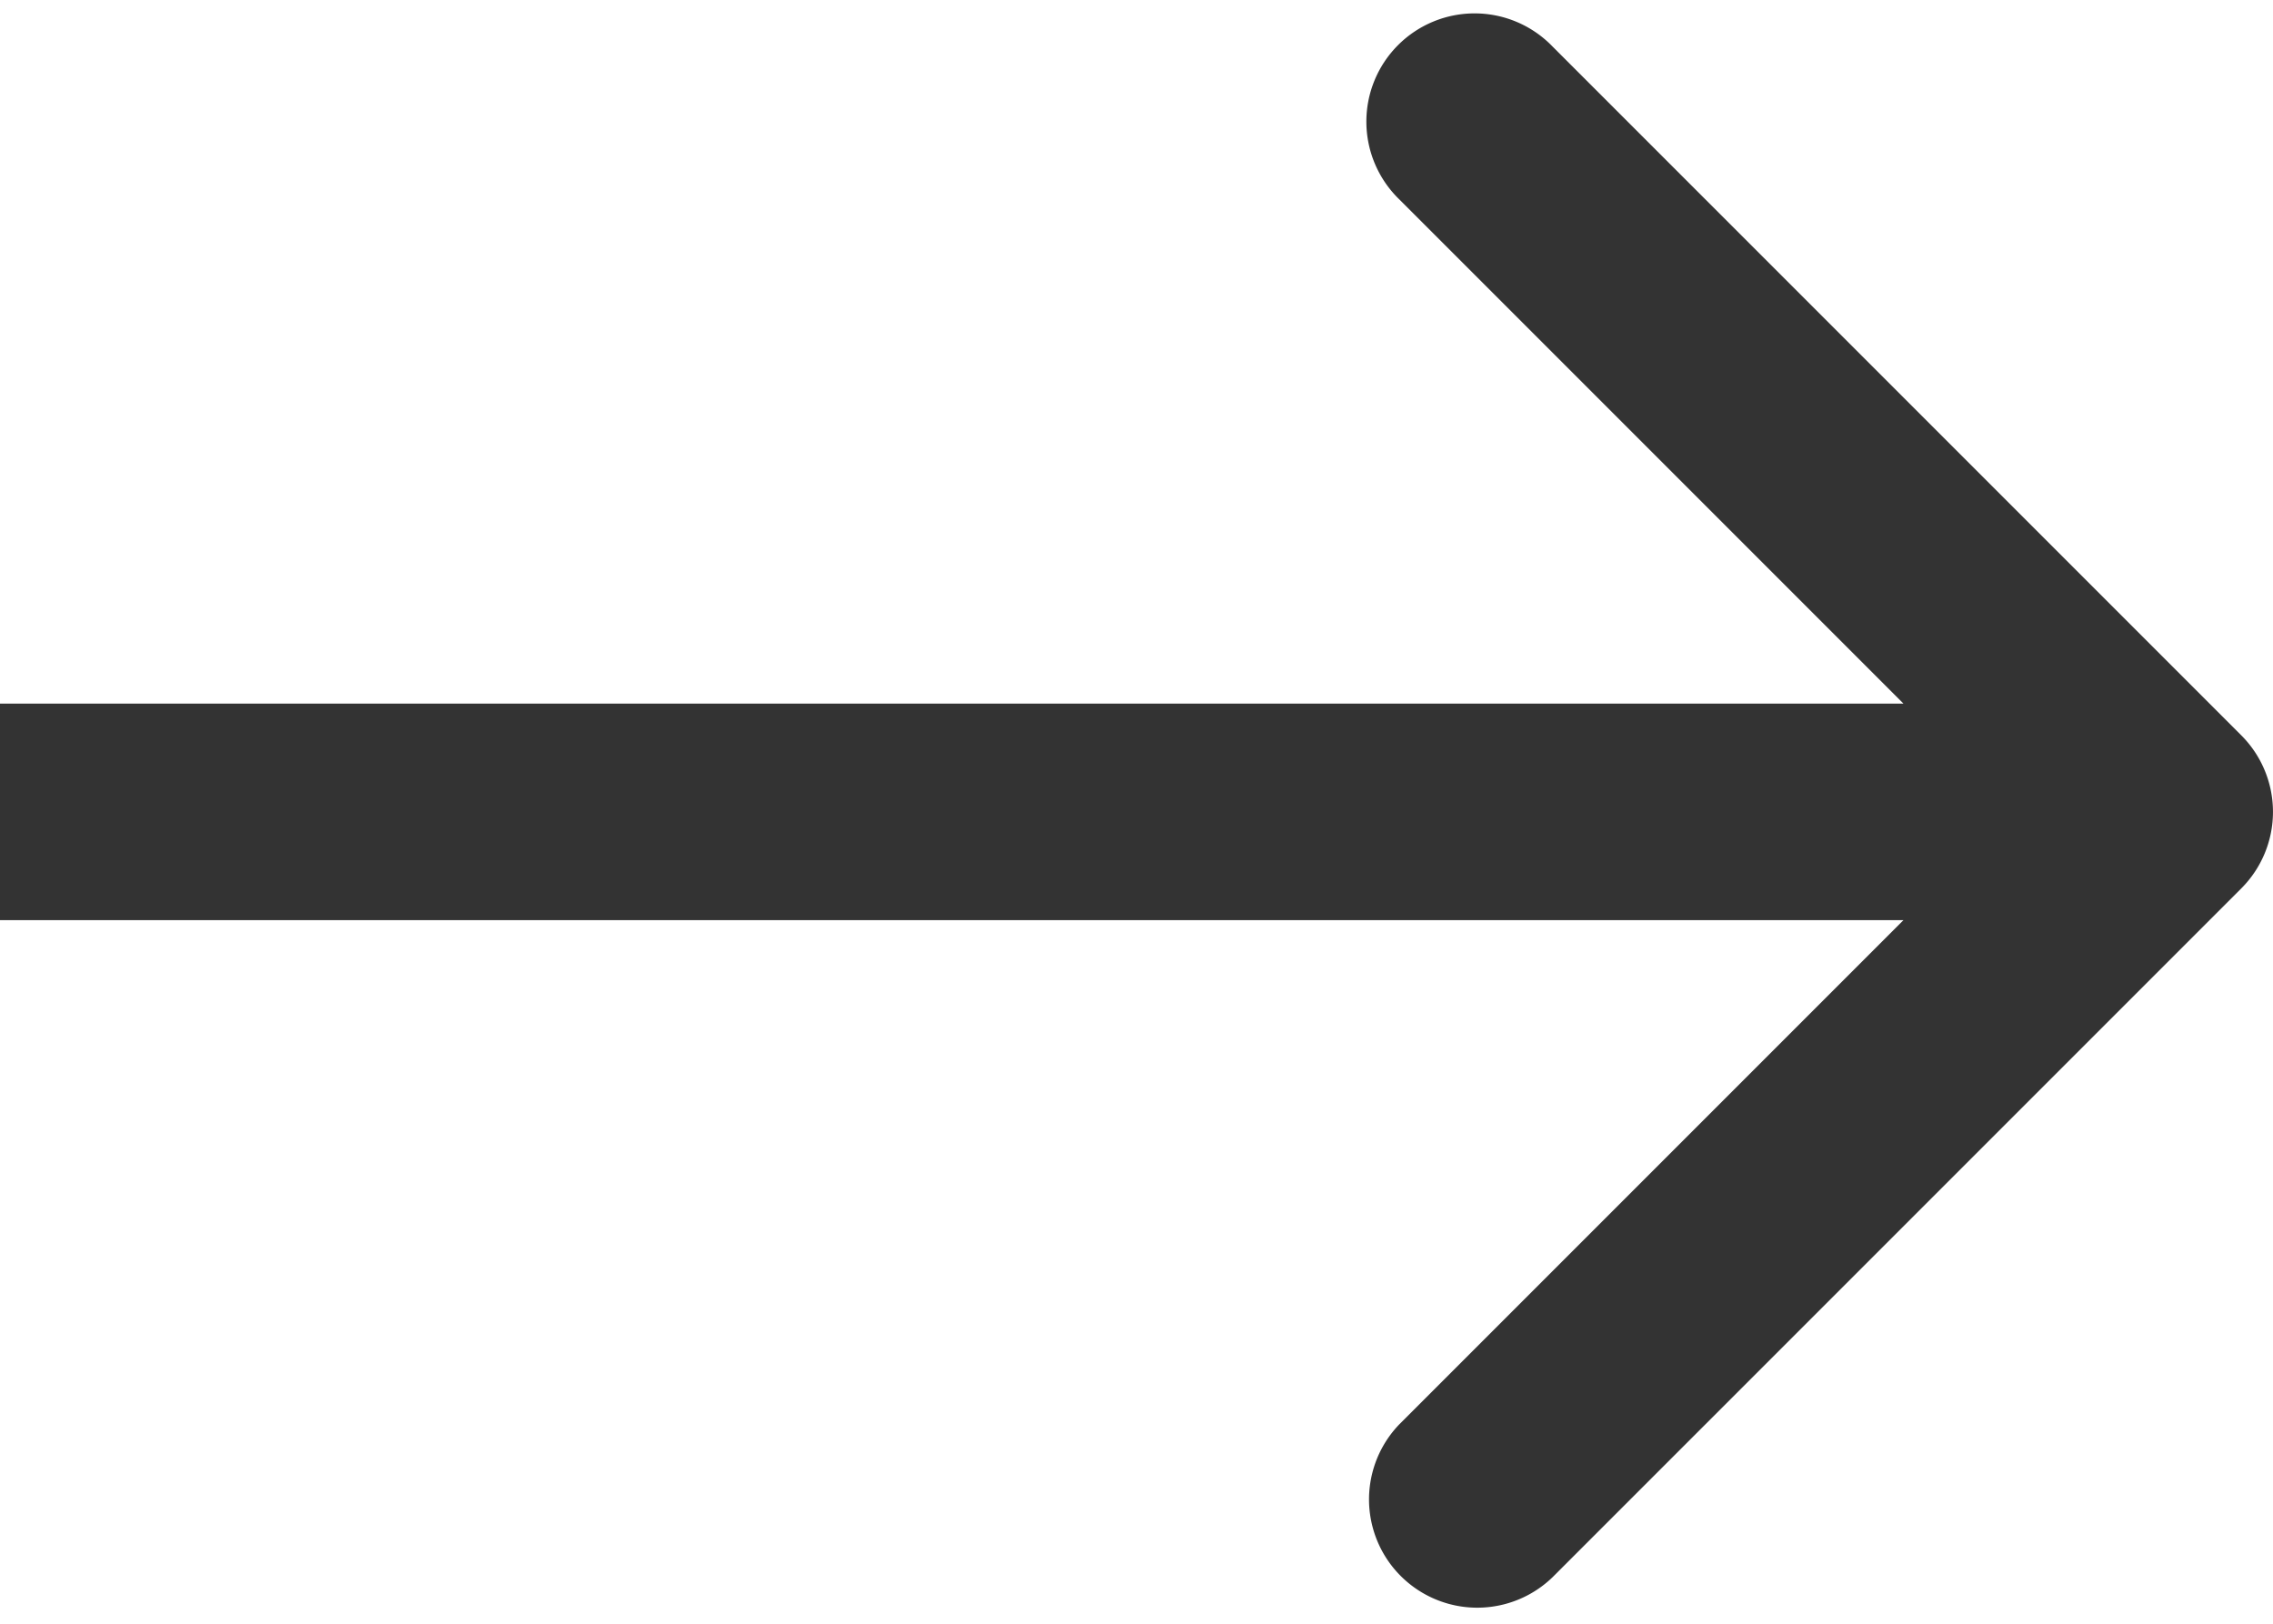 <svg width="21" height="15" fill="none" xmlns="http://www.w3.org/2000/svg"><path d="M20.707 8.207a1 1 0 000-1.414L14.343.429a1 1 0 10-1.414 1.414L18.586 7.5l-5.657 5.657a1 1 0 001.414 1.414l6.364-6.364zM0 8.5h20v-2H0v2z" fill="#333"/></svg>